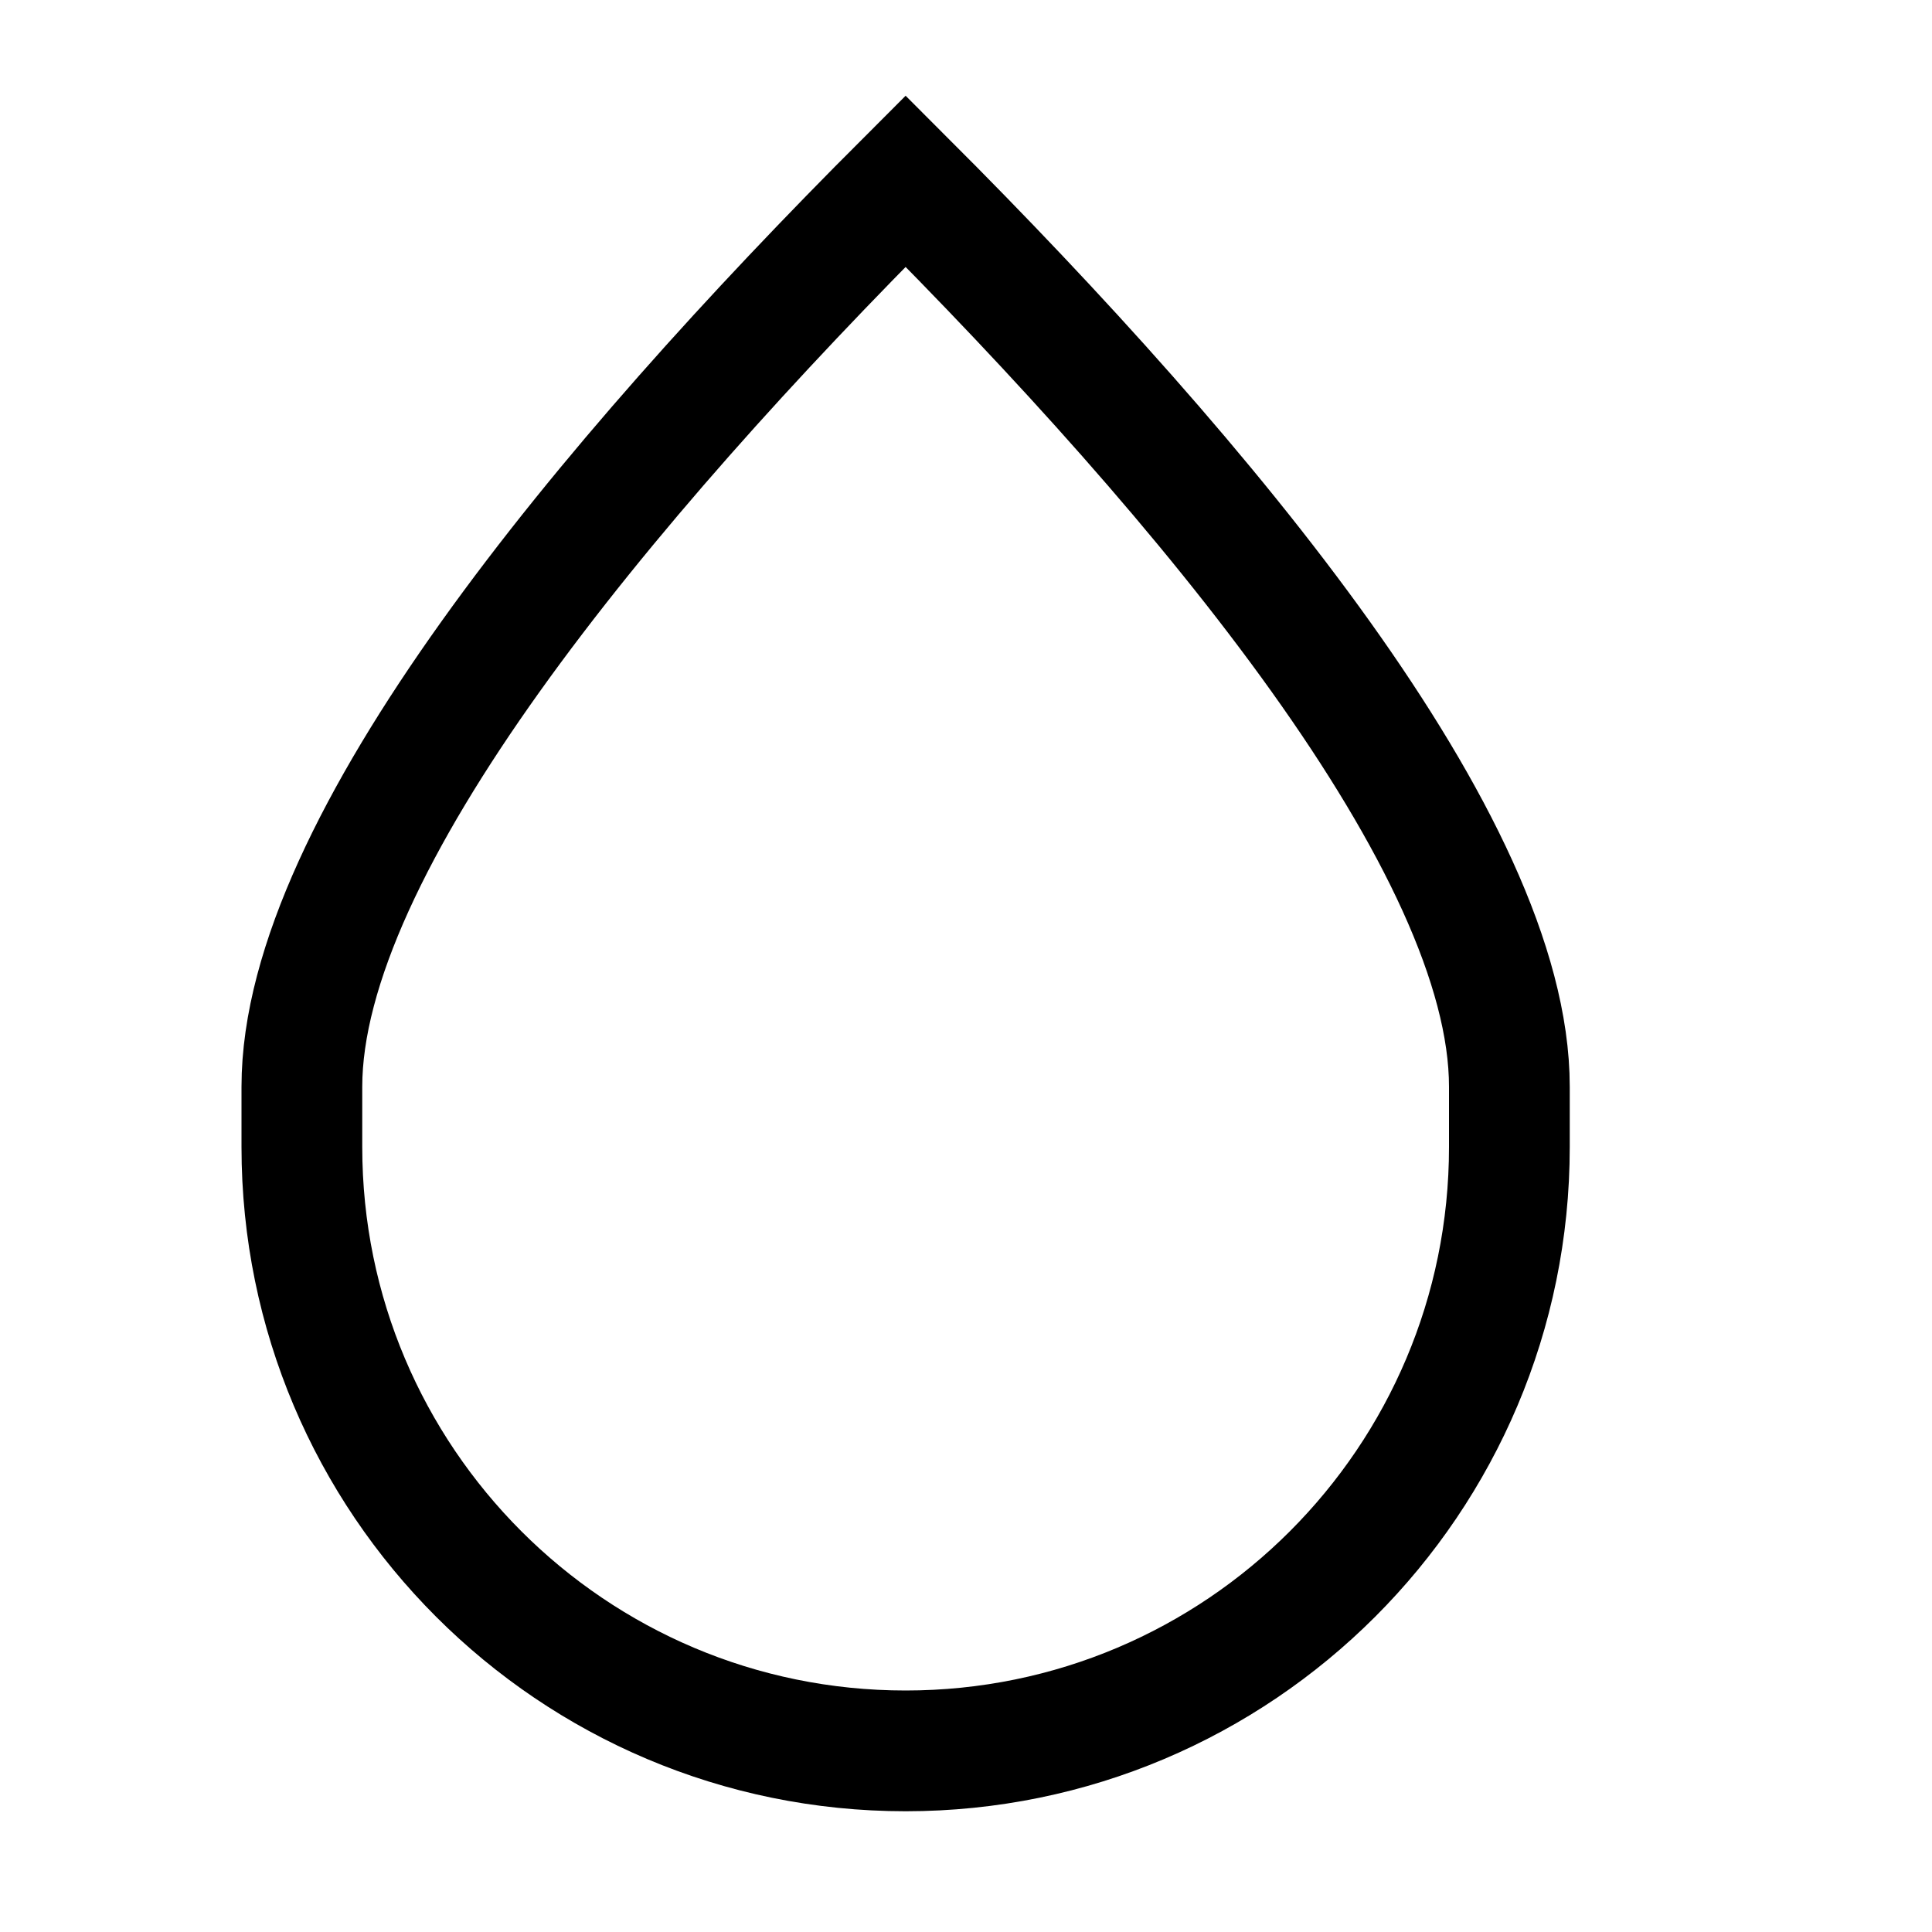 <svg width="16" height="16" viewBox="0 0 16 16" fill="none" xmlns="http://www.w3.org/2000/svg">
    <path d="M2.5 9.499V9C2.5 7 5 4 7.5 1.5C10 4 12.5 7 12.5 9V9.499C12.5 12.261 10.261 14.5 7.5 14.5C4.739 14.5 2.5 12.261 2.5 9.499Z" stroke="currentColor" />
</svg>